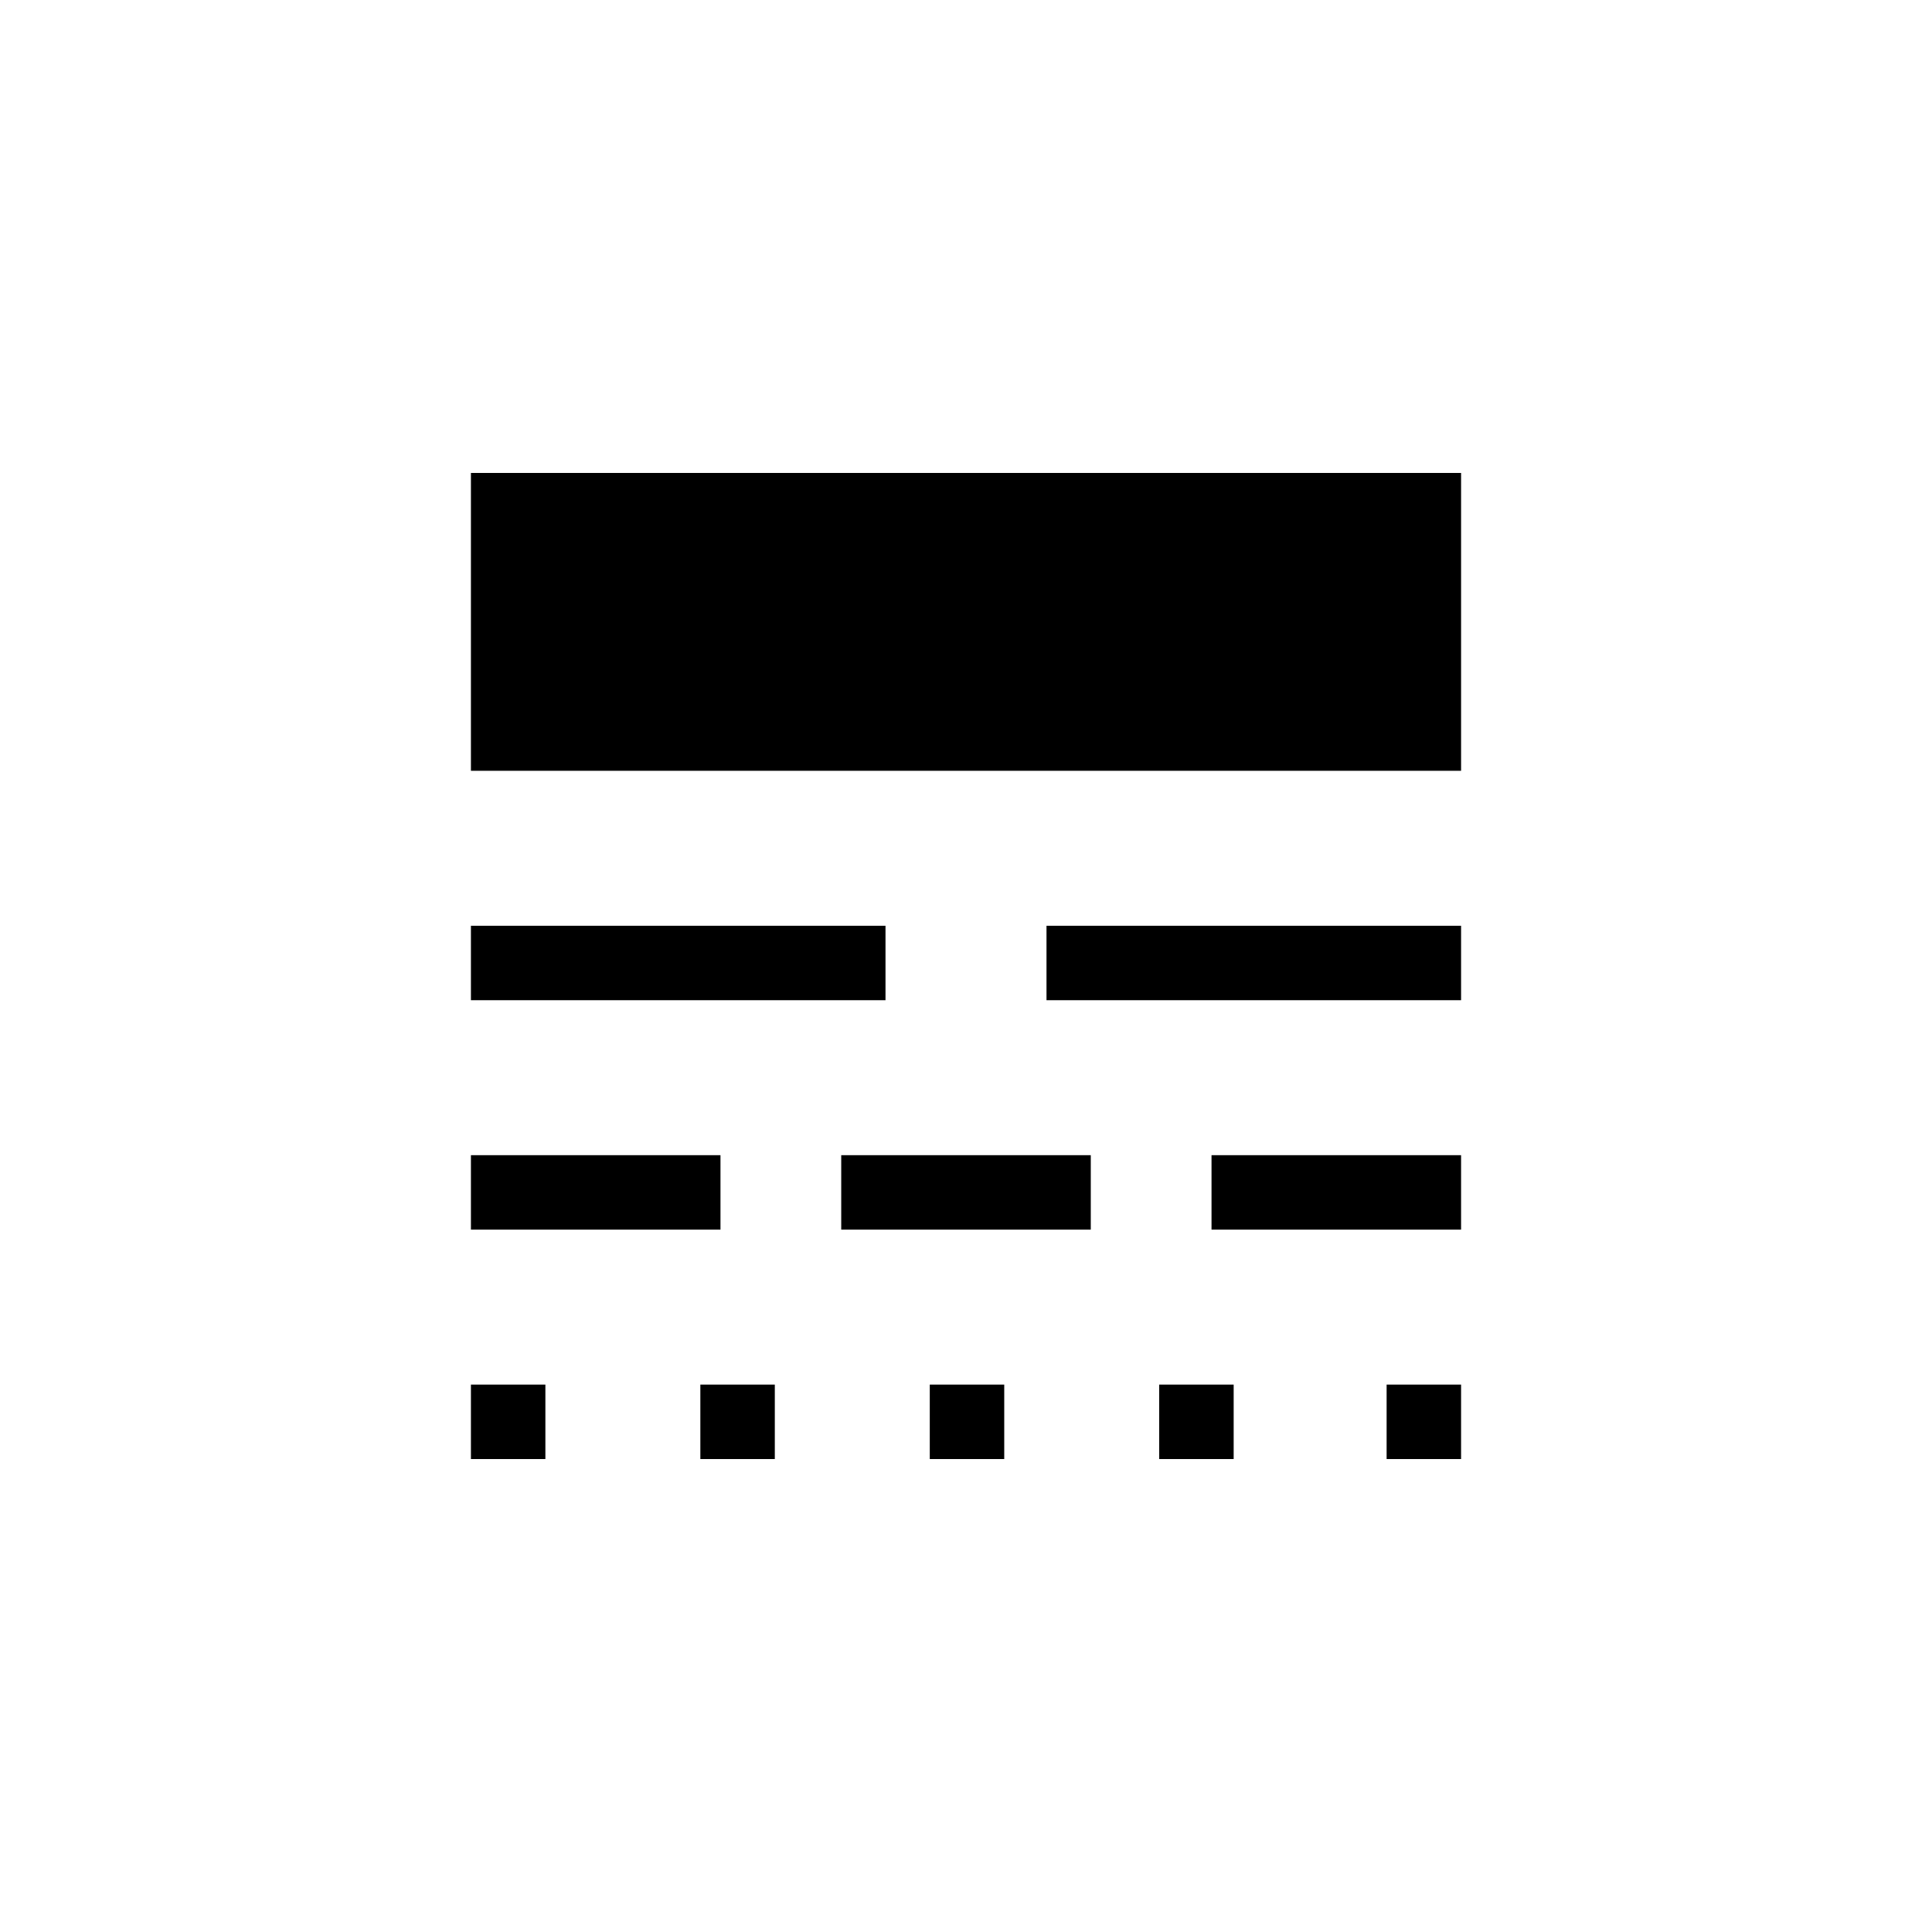 <svg xmlns="http://www.w3.org/2000/svg" height="24" width="24"><path d="M5.85 18.125V17.2h.925v.925Zm0-2.85v-.925h3.1v.925Zm0-2.85V11.5H11v.925Zm0-2.85v-3.7h12.3v3.7Zm2.85 8.55V17.2h.925v.925Zm1.75-2.85v-.925h3.1v.925Zm1.1 2.85V17.2h.925v.925Zm1.45-5.7V11.5h5.15v.925Zm1.4 5.7V17.2h.925v.925Zm.65-2.85v-.925h3.1v.925Zm2.175 2.85V17.2h.925v.925Z"/></svg>